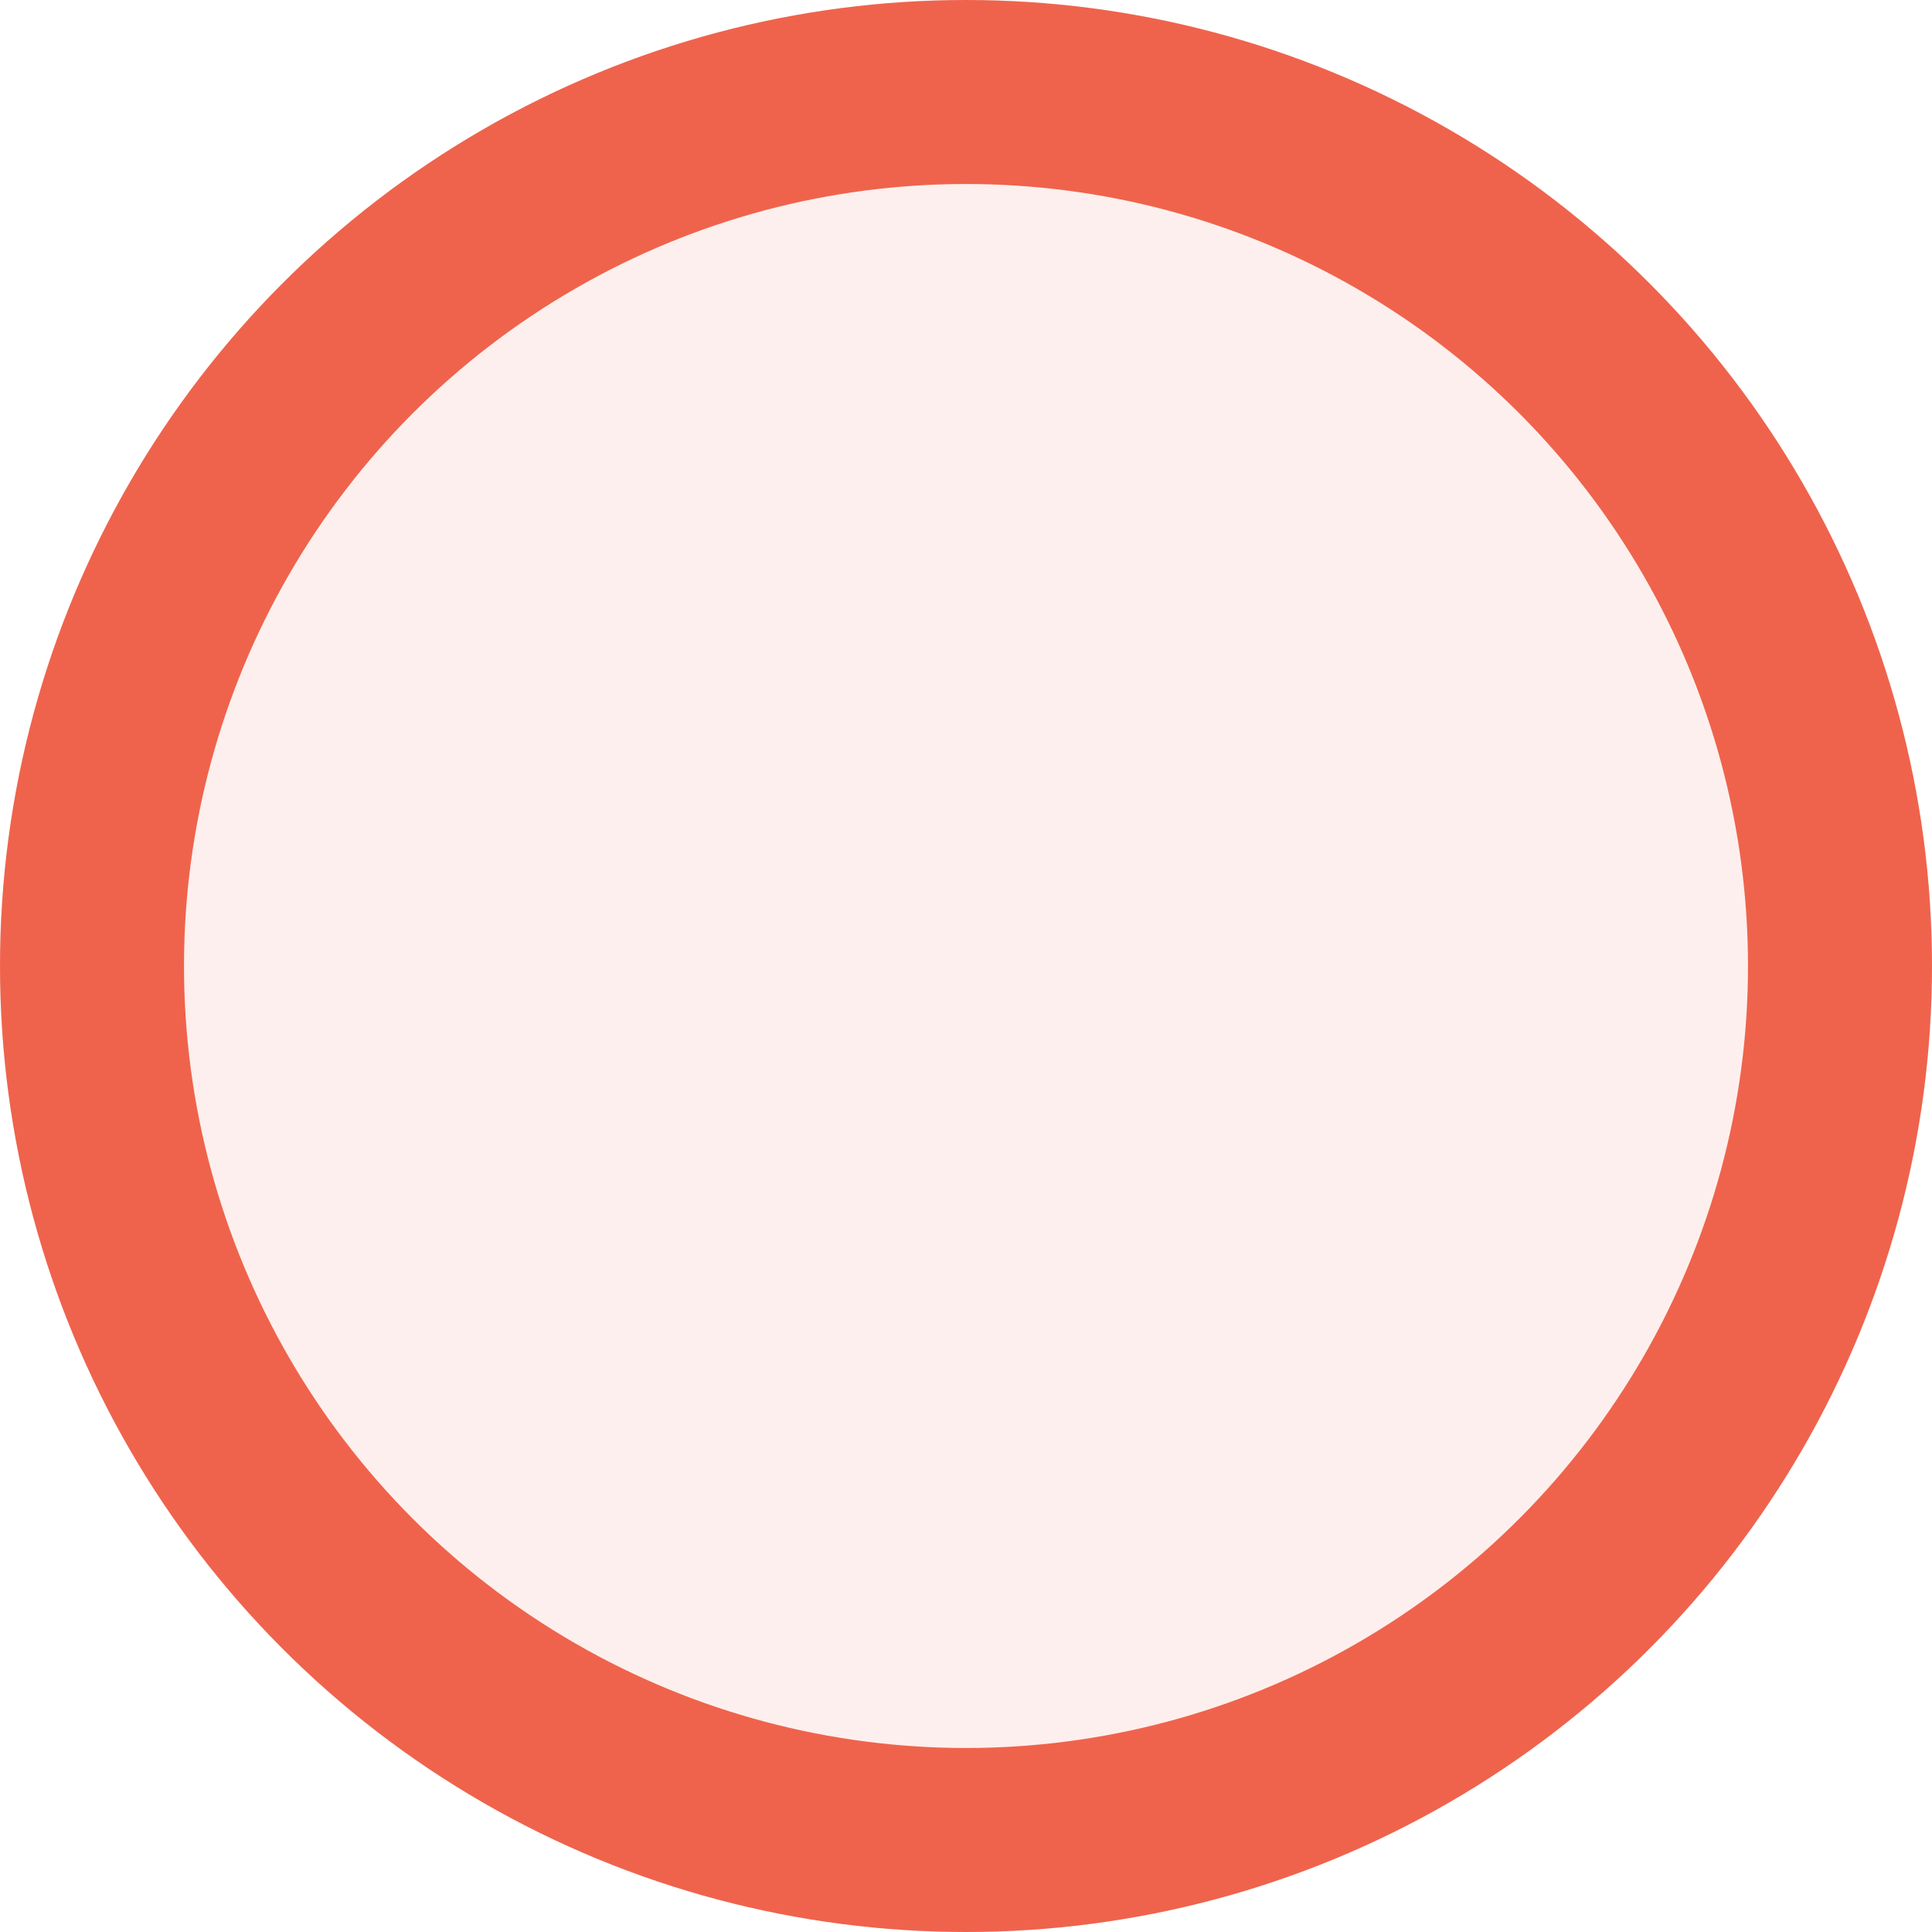 <svg xmlns="http://www.w3.org/2000/svg" width="21" height="21" viewBox="0 0 21 21">
    <defs>
        <style>
            .cls-1{fill:rgba(239,99,76,.1);stroke:#ef634c;stroke-width:2px}.cls-2{stroke:none}.cls-3{fill:none}
        </style>
    </defs>
    <g id="step_current" class="cls-1">
        <circle cx="10.5" cy="10.5" r="10.5" class="cls-2"/>
        <circle cx="10.5" cy="10.5" r="9.5" class="cls-3"/>
    </g>
</svg>
